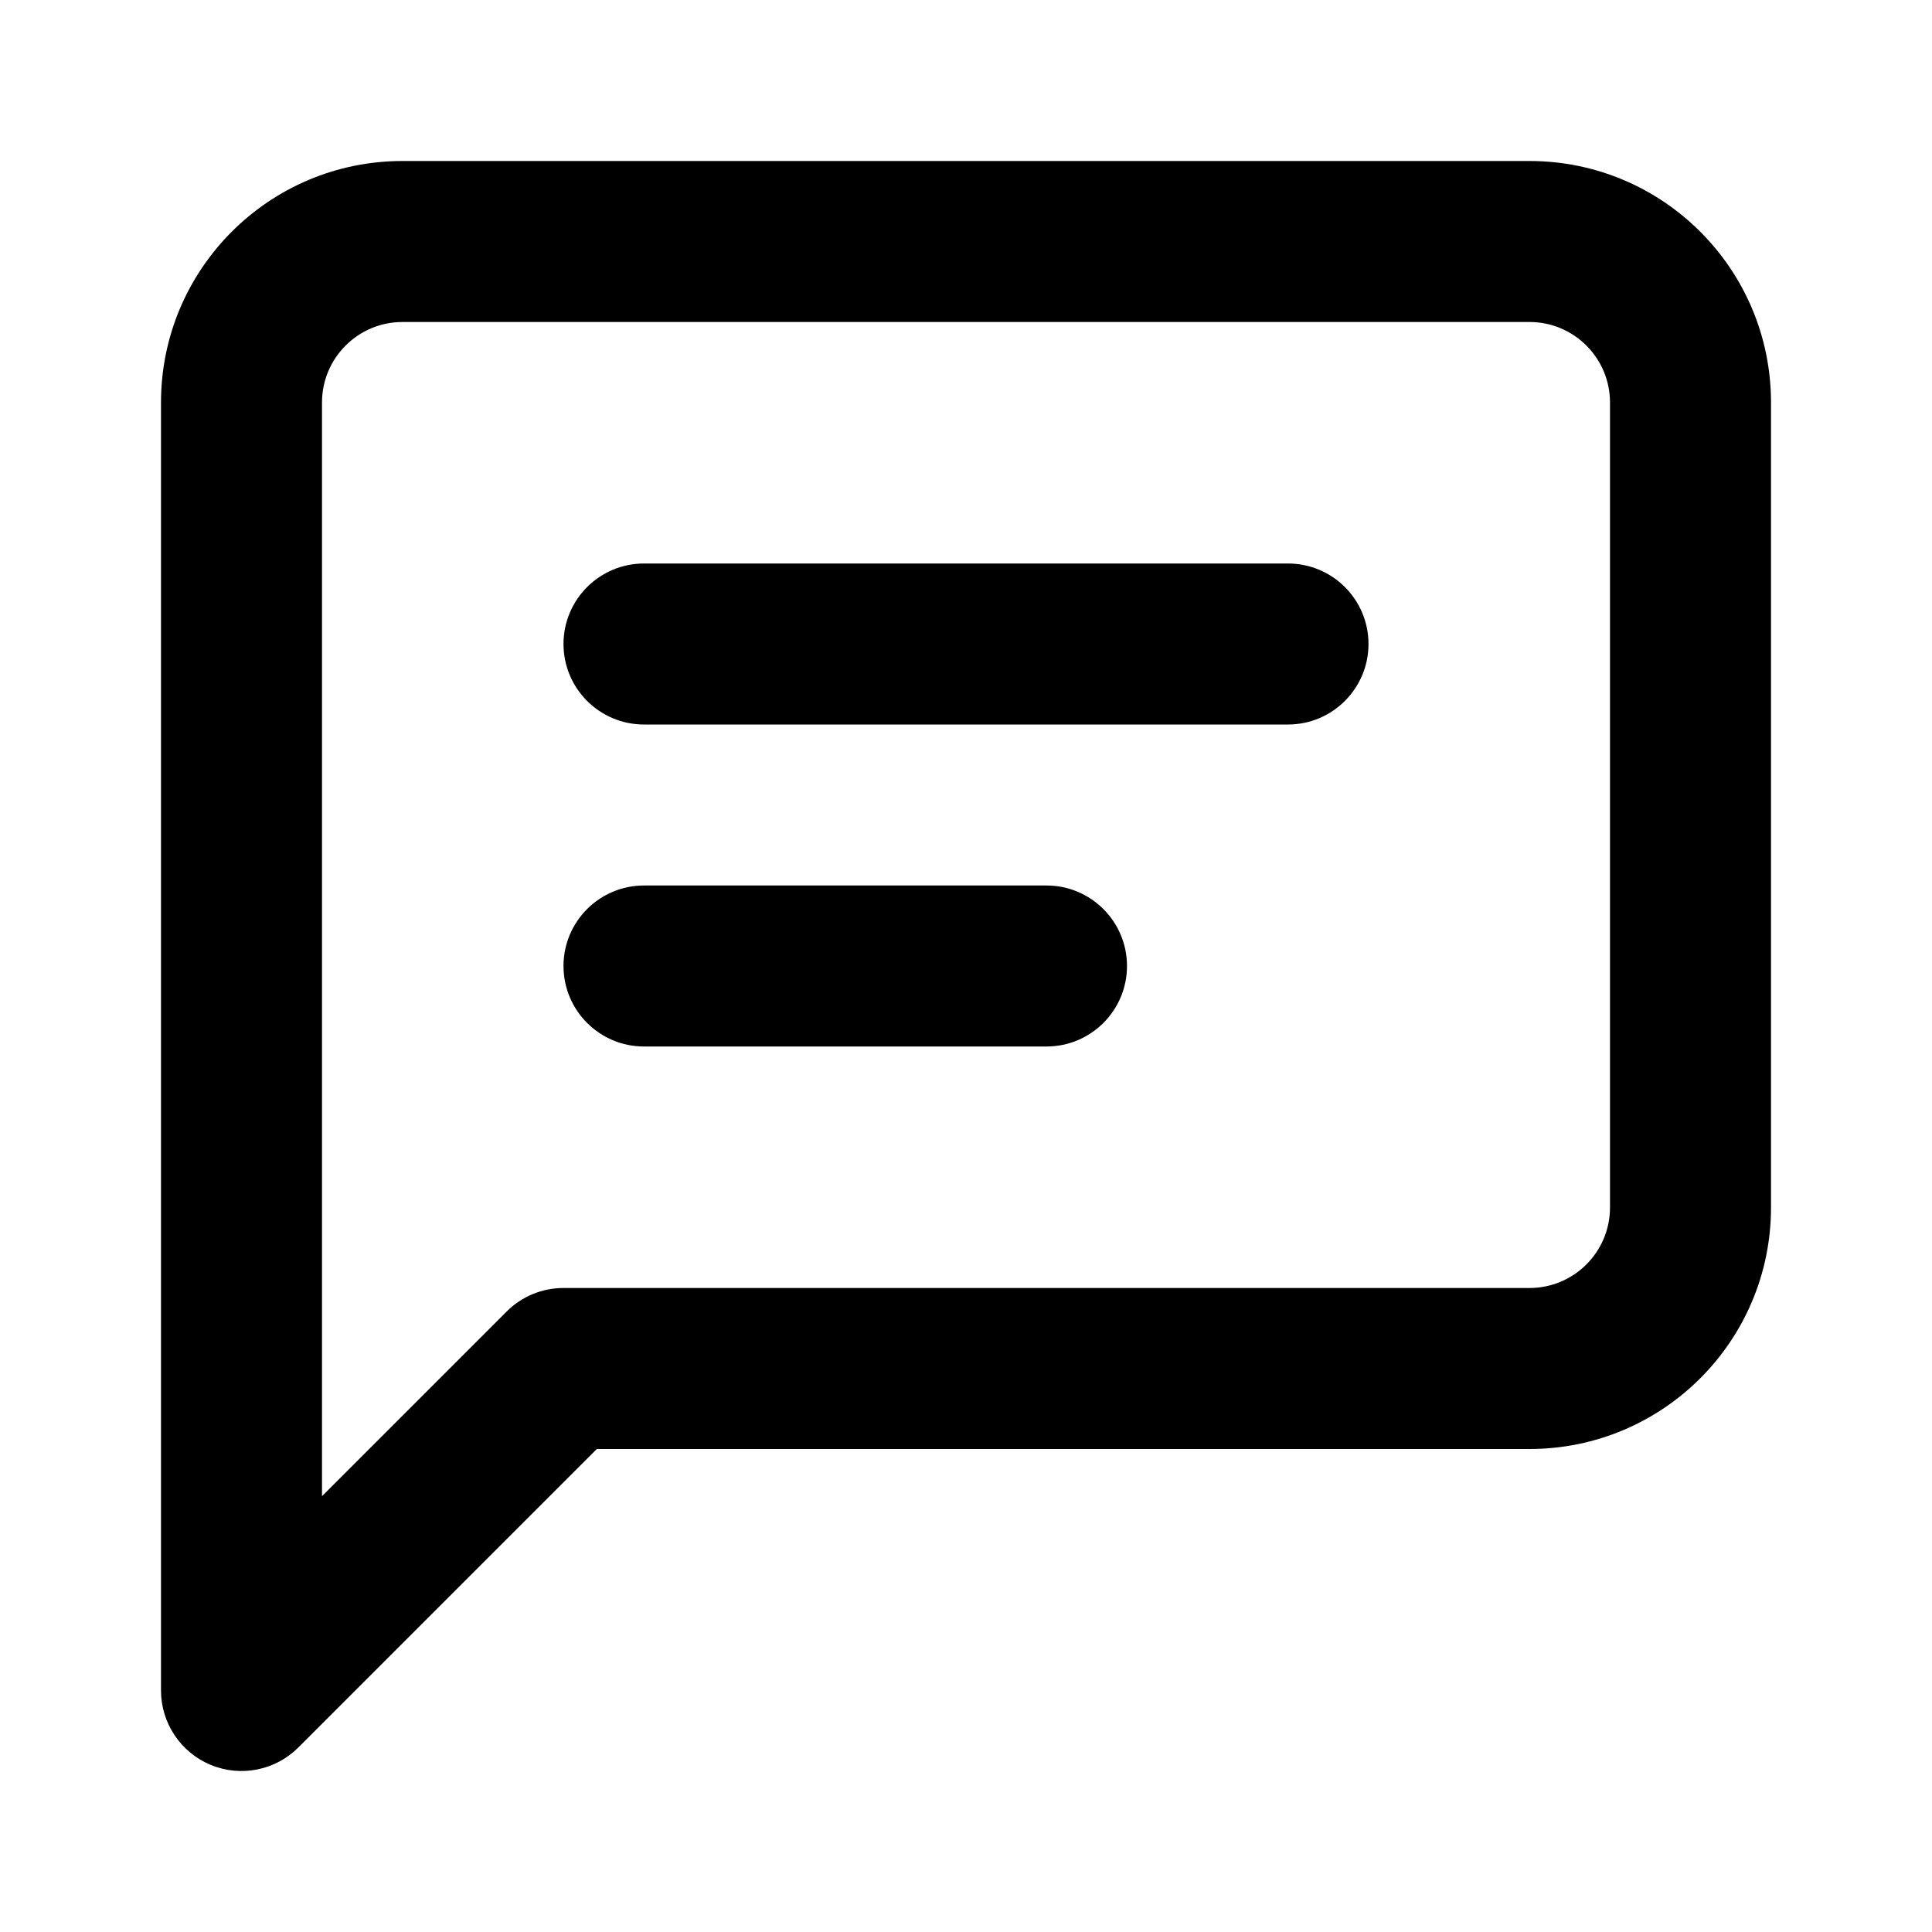 <svg viewBox="0 0 24 24"><path class="fn-svg-icon" fill-rule="evenodd" d="M5 4C4.448 4 4 4.448 4 5V18.586L6.293 16.293C6.48 16.105 6.735 16 7 16H19C19.552 16 20 15.552 20 15V5C20 4.448 19.552 4 19 4H5ZM2 5C2 3.343 3.343 2 5 2H19C20.657 2 22 3.343 22 5V15C22 16.657 20.657 18 19 18H7.414L3.707 21.707C3.421 21.993 2.991 22.079 2.617 21.924C2.244 21.769 2 21.404 2 21V5Z" clip-rule="evenodd"/><path class="fn-svg-icon" fill-rule="evenodd" d="M7 8C7 7.448 7.448 7 8 7H16C16.552 7 17 7.448 17 8 17 8.552 16.552 9 16 9H8C7.448 9 7 8.552 7 8ZM7 12C7 11.448 7.448 11 8 11H13C13.552 11 14 11.448 14 12 14 12.552 13.552 13 13 13H8C7.448 13 7 12.552 7 12Z" clip-rule="evenodd"/></svg>